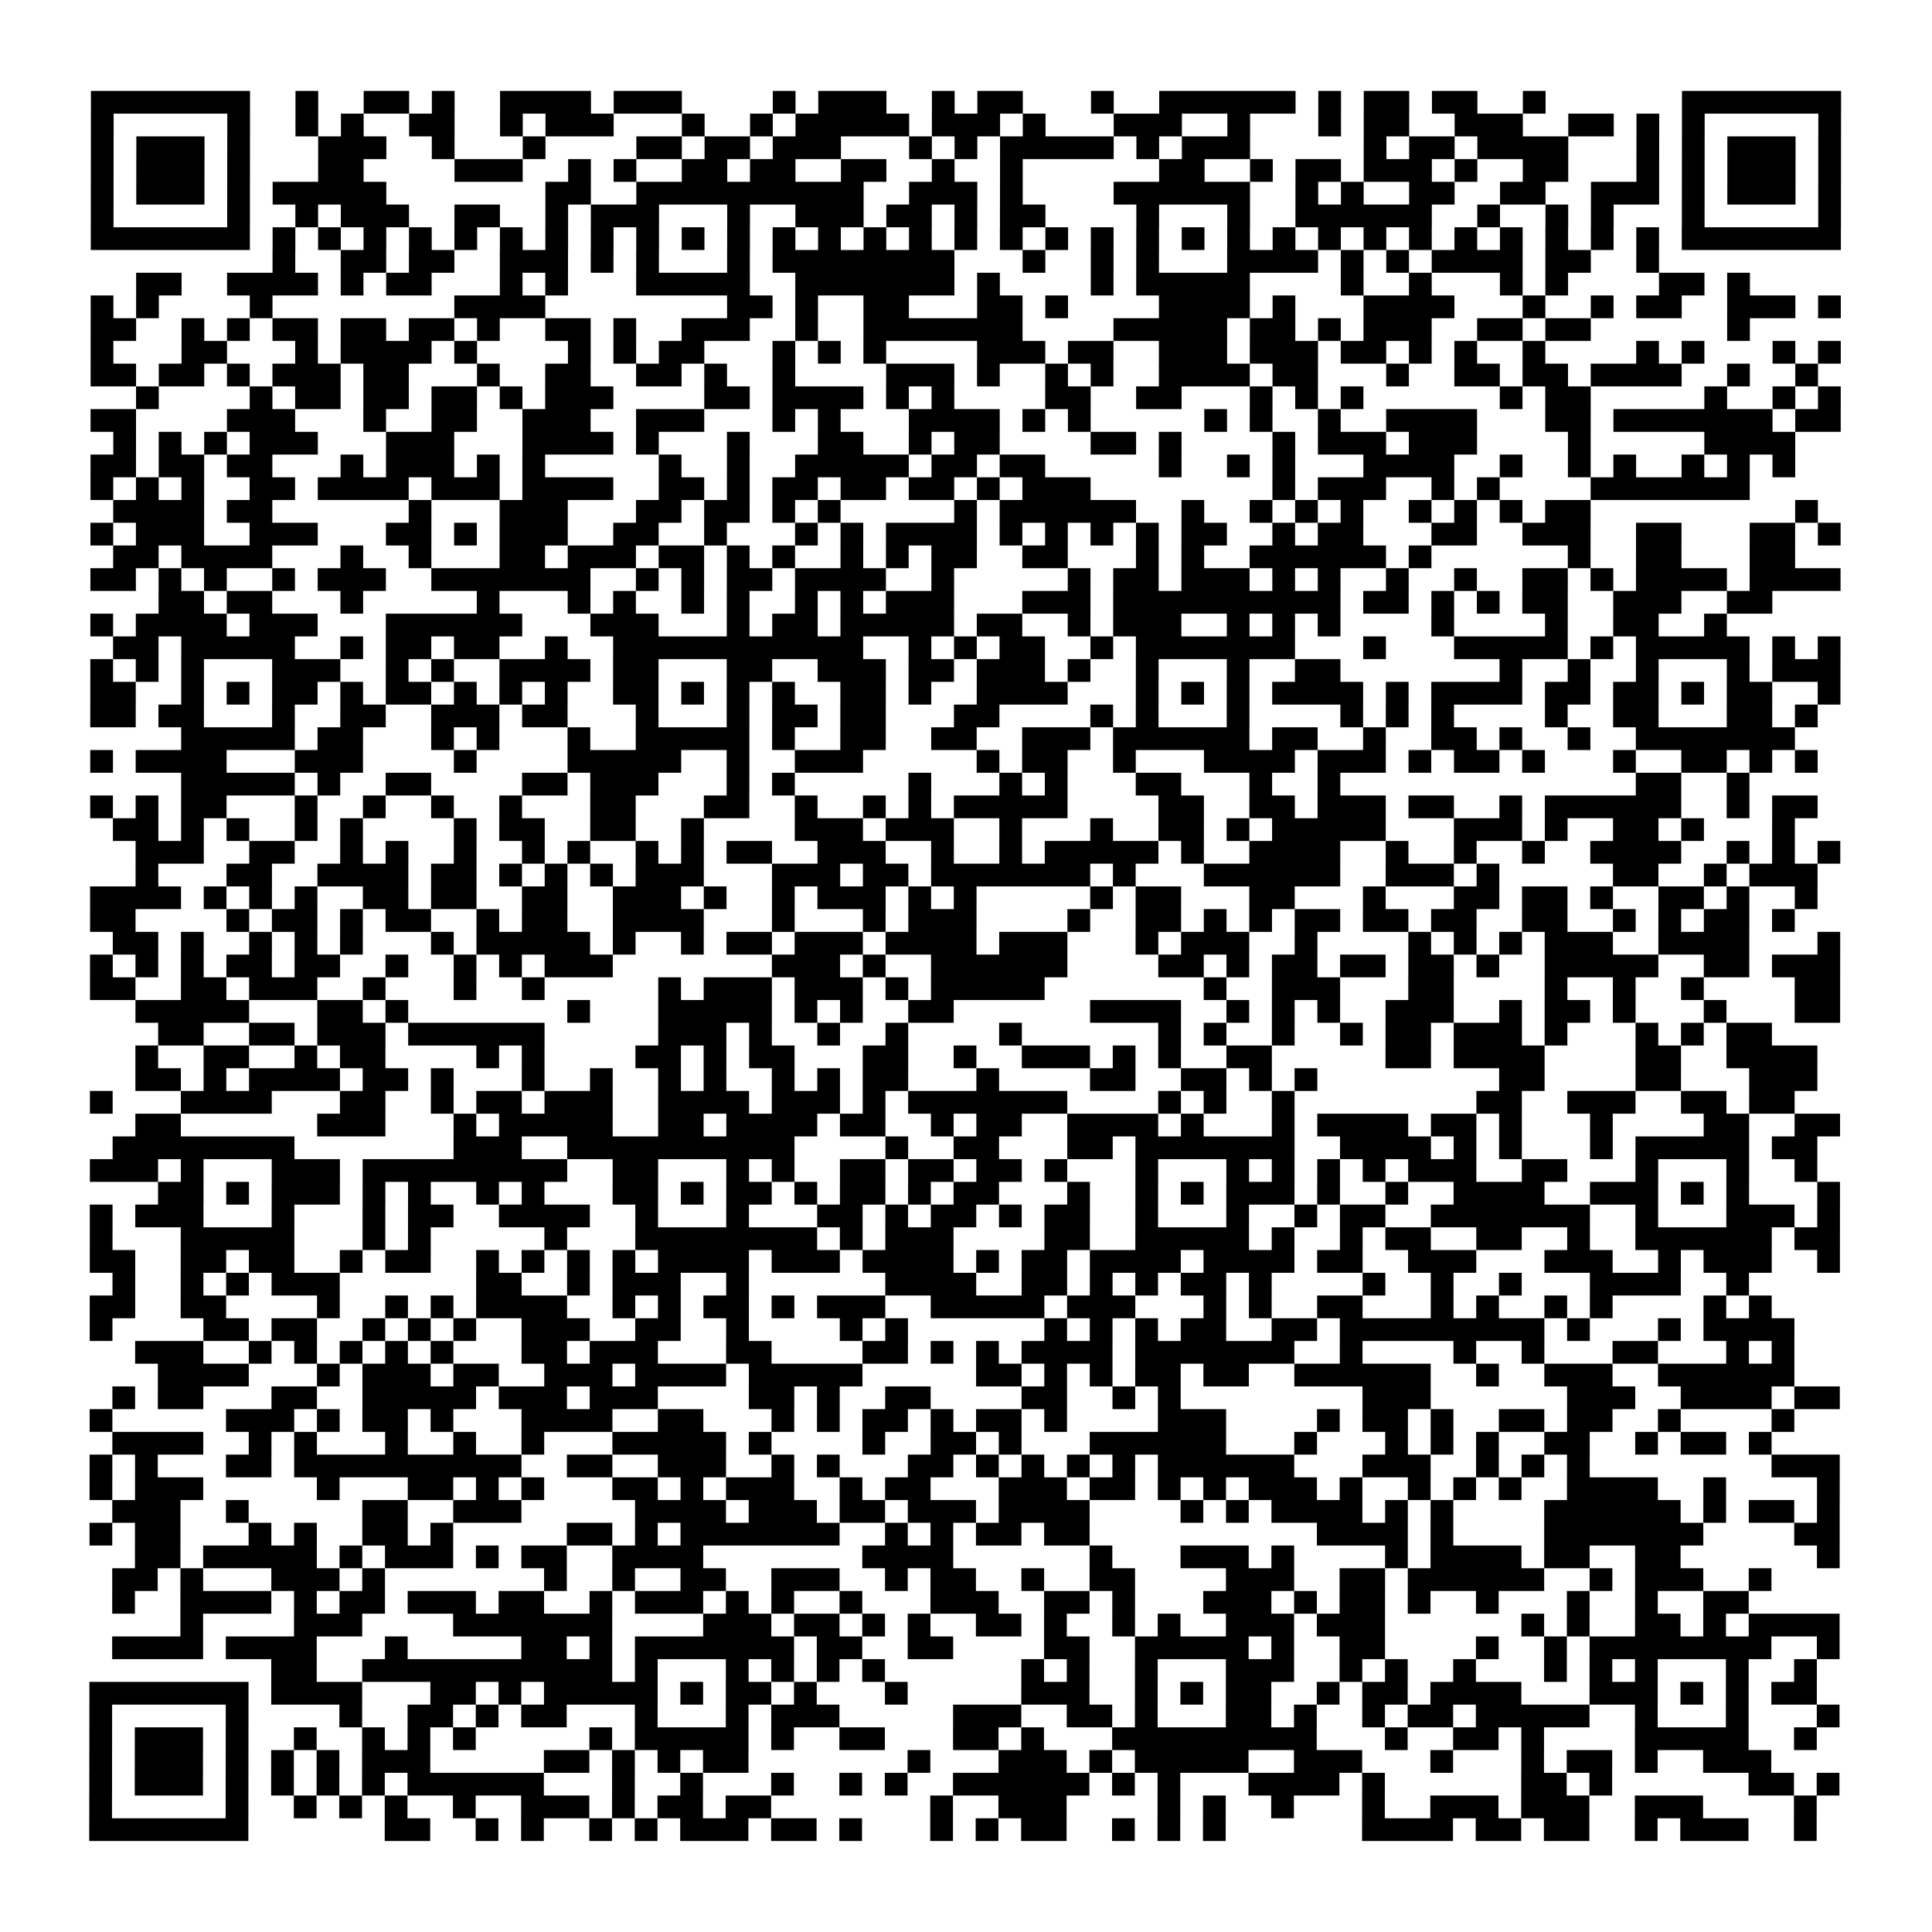 <?xml version="1.0" encoding="UTF-8"?>
<svg xmlns="http://www.w3.org/2000/svg" height="170" width="170" class="pyqrcode"><path transform="scale(2)" stroke="#000" class="pyqrline" d="M4 4.5h7m2 0h1m2 0h2m1 0h1m2 0h4m1 0h3m4 0h1m1 0h3m2 0h1m1 0h2m3 0h1m2 0h6m1 0h1m1 0h2m1 0h2m2 0h1m6 0h7m-77 1h1m5 0h1m2 0h1m1 0h1m2 0h2m2 0h1m1 0h3m3 0h1m2 0h1m1 0h5m1 0h3m1 0h1m3 0h3m2 0h1m3 0h1m1 0h2m2 0h3m2 0h2m1 0h1m1 0h1m5 0h1m-77 1h1m1 0h3m1 0h1m3 0h3m2 0h1m3 0h1m4 0h2m1 0h2m1 0h3m3 0h1m1 0h1m1 0h5m1 0h1m1 0h3m5 0h1m1 0h2m1 0h4m3 0h1m1 0h1m1 0h3m1 0h1m-77 1h1m1 0h3m1 0h1m3 0h2m4 0h3m2 0h1m1 0h1m2 0h2m1 0h2m2 0h2m2 0h1m2 0h1m6 0h2m2 0h1m1 0h2m1 0h3m1 0h1m2 0h2m3 0h1m1 0h1m1 0h3m1 0h1m-77 1h1m1 0h3m1 0h1m1 0h5m7 0h2m2 0h10m2 0h3m1 0h1m4 0h6m2 0h1m1 0h1m2 0h2m2 0h2m2 0h3m1 0h1m1 0h3m1 0h1m-77 1h1m5 0h1m2 0h1m1 0h3m2 0h2m2 0h1m1 0h3m3 0h1m2 0h3m1 0h2m1 0h1m1 0h2m4 0h1m3 0h1m2 0h6m2 0h1m2 0h1m1 0h1m3 0h1m5 0h1m-77 1h7m1 0h1m1 0h1m1 0h1m1 0h1m1 0h1m1 0h1m1 0h1m1 0h1m1 0h1m1 0h1m1 0h1m1 0h1m1 0h1m1 0h1m1 0h1m1 0h1m1 0h1m1 0h1m1 0h1m1 0h1m1 0h1m1 0h1m1 0h1m1 0h1m1 0h1m1 0h1m1 0h1m1 0h1m1 0h1m1 0h1m1 0h1m1 0h7m-69 1h1m2 0h2m1 0h2m2 0h3m1 0h1m1 0h1m3 0h1m1 0h8m3 0h1m2 0h1m1 0h1m3 0h4m1 0h1m1 0h1m1 0h4m1 0h2m2 0h1m-67 1h2m2 0h4m1 0h1m1 0h2m3 0h1m1 0h1m3 0h5m2 0h7m1 0h1m4 0h1m1 0h5m4 0h1m2 0h1m3 0h1m1 0h1m4 0h2m1 0h1m-73 1h1m1 0h1m4 0h1m8 0h4m8 0h2m1 0h1m2 0h2m3 0h2m1 0h1m4 0h4m1 0h1m3 0h4m3 0h1m2 0h1m1 0h2m2 0h3m1 0h1m-77 1h2m2 0h1m1 0h1m1 0h2m1 0h2m1 0h2m1 0h1m2 0h2m1 0h1m2 0h3m2 0h1m2 0h7m4 0h5m1 0h2m1 0h1m1 0h3m2 0h2m1 0h2m6 0h1m-73 1h1m3 0h2m3 0h1m1 0h4m1 0h1m4 0h1m1 0h1m1 0h2m3 0h1m1 0h1m1 0h1m4 0h3m1 0h2m2 0h3m1 0h3m1 0h2m1 0h1m1 0h1m2 0h1m4 0h1m1 0h1m3 0h1m1 0h1m-77 1h2m1 0h2m1 0h1m1 0h3m1 0h2m3 0h1m2 0h2m2 0h2m1 0h1m2 0h1m4 0h3m1 0h1m2 0h1m1 0h1m2 0h4m1 0h2m3 0h1m2 0h2m1 0h2m1 0h4m2 0h1m2 0h1m-74 1h1m4 0h1m1 0h2m1 0h2m1 0h2m1 0h1m1 0h3m4 0h2m1 0h4m1 0h1m1 0h1m4 0h2m2 0h2m3 0h1m1 0h1m1 0h1m6 0h1m1 0h2m5 0h1m2 0h1m1 0h1m-77 1h2m4 0h3m3 0h1m2 0h2m2 0h3m2 0h3m3 0h1m1 0h1m3 0h4m1 0h1m1 0h1m5 0h1m1 0h1m2 0h1m2 0h4m3 0h2m1 0h7m1 0h2m-76 1h1m1 0h1m1 0h1m1 0h3m3 0h3m3 0h4m1 0h1m3 0h1m3 0h2m2 0h1m1 0h2m4 0h2m1 0h1m4 0h1m1 0h3m1 0h3m4 0h1m5 0h4m-75 1h2m1 0h2m1 0h2m3 0h1m1 0h3m1 0h1m1 0h1m5 0h1m2 0h1m2 0h5m1 0h2m1 0h2m5 0h1m2 0h1m1 0h1m3 0h4m2 0h1m2 0h1m1 0h1m2 0h1m1 0h1m1 0h1m-75 1h1m1 0h1m1 0h1m2 0h2m1 0h4m1 0h3m1 0h4m2 0h2m1 0h1m1 0h2m1 0h2m1 0h2m1 0h1m1 0h3m8 0h1m1 0h3m2 0h1m1 0h1m4 0h7m-72 1h4m1 0h2m6 0h1m3 0h3m3 0h2m1 0h2m1 0h1m1 0h1m5 0h1m1 0h6m2 0h1m2 0h1m1 0h1m1 0h1m2 0h1m1 0h1m1 0h1m1 0h2m9 0h1m-76 1h1m1 0h3m2 0h3m3 0h2m1 0h1m1 0h3m2 0h2m2 0h1m3 0h1m1 0h1m1 0h4m1 0h1m1 0h1m1 0h1m1 0h1m1 0h2m2 0h1m1 0h2m3 0h2m2 0h3m2 0h2m3 0h2m1 0h1m-76 1h2m1 0h4m3 0h1m2 0h1m3 0h2m1 0h3m1 0h2m1 0h1m1 0h1m2 0h1m1 0h1m1 0h2m2 0h2m3 0h1m1 0h1m2 0h6m1 0h1m6 0h1m2 0h2m3 0h2m-75 1h2m1 0h1m1 0h1m2 0h1m1 0h3m2 0h7m2 0h1m1 0h1m1 0h2m1 0h4m2 0h1m5 0h1m1 0h2m1 0h3m1 0h1m1 0h1m2 0h1m2 0h1m2 0h2m1 0h1m1 0h4m1 0h4m-74 1h2m1 0h2m3 0h1m5 0h1m3 0h1m1 0h1m2 0h1m1 0h1m2 0h1m1 0h1m1 0h3m3 0h3m1 0h10m1 0h2m1 0h1m1 0h1m1 0h2m2 0h3m2 0h2m-74 1h1m1 0h4m1 0h3m3 0h6m3 0h3m3 0h1m1 0h2m1 0h5m1 0h2m2 0h1m1 0h3m2 0h1m1 0h1m1 0h1m4 0h1m4 0h1m2 0h2m2 0h1m-71 1h2m1 0h5m2 0h1m1 0h2m1 0h2m2 0h1m2 0h11m2 0h1m1 0h1m1 0h2m2 0h1m1 0h7m3 0h1m3 0h5m1 0h1m1 0h5m1 0h1m1 0h1m-77 1h1m1 0h1m1 0h1m3 0h3m2 0h1m1 0h1m2 0h4m1 0h2m3 0h2m2 0h3m1 0h2m1 0h3m1 0h1m2 0h1m3 0h1m2 0h2m7 0h1m2 0h1m2 0h1m3 0h1m1 0h3m-77 1h2m2 0h1m1 0h1m1 0h2m1 0h1m1 0h2m1 0h1m1 0h1m1 0h1m2 0h2m1 0h1m1 0h1m1 0h1m2 0h2m1 0h1m2 0h4m3 0h1m1 0h1m1 0h1m1 0h4m1 0h1m1 0h4m1 0h2m1 0h2m1 0h1m1 0h2m2 0h1m-77 1h2m1 0h2m3 0h1m2 0h2m2 0h3m1 0h2m3 0h1m3 0h1m1 0h2m1 0h2m3 0h2m4 0h1m1 0h1m3 0h1m4 0h1m1 0h1m1 0h1m4 0h1m2 0h2m3 0h2m1 0h1m-72 1h5m1 0h2m3 0h1m1 0h1m3 0h1m2 0h5m1 0h1m2 0h2m2 0h2m2 0h3m1 0h6m1 0h2m2 0h1m2 0h2m1 0h1m2 0h1m2 0h7m-75 1h1m1 0h4m3 0h3m4 0h1m4 0h5m2 0h1m2 0h3m5 0h1m1 0h2m2 0h1m3 0h4m1 0h3m1 0h1m1 0h2m1 0h1m3 0h1m2 0h2m1 0h1m1 0h1m-72 1h5m1 0h1m2 0h2m4 0h2m1 0h3m3 0h1m1 0h1m5 0h1m3 0h1m1 0h1m3 0h2m3 0h1m2 0h1m13 0h2m2 0h1m-73 1h1m1 0h1m1 0h2m3 0h1m2 0h1m2 0h1m2 0h1m3 0h2m3 0h2m2 0h1m2 0h1m1 0h1m1 0h5m4 0h2m2 0h2m1 0h3m1 0h2m2 0h1m1 0h6m2 0h1m1 0h2m-75 1h2m1 0h1m1 0h1m2 0h1m1 0h1m4 0h1m1 0h2m2 0h2m2 0h1m4 0h3m1 0h3m2 0h1m3 0h1m2 0h2m1 0h1m1 0h5m3 0h3m1 0h1m2 0h2m1 0h1m3 0h1m-73 1h3m2 0h2m2 0h1m1 0h1m2 0h1m2 0h1m1 0h1m2 0h1m1 0h1m1 0h2m2 0h3m2 0h1m2 0h1m1 0h5m1 0h1m2 0h4m2 0h1m2 0h1m2 0h1m2 0h4m2 0h1m1 0h1m1 0h1m-75 1h1m3 0h2m2 0h4m1 0h2m1 0h1m1 0h1m1 0h1m1 0h3m3 0h3m1 0h2m1 0h7m1 0h1m3 0h6m2 0h3m1 0h1m5 0h2m2 0h1m1 0h3m-76 1h4m1 0h1m1 0h1m1 0h1m2 0h2m1 0h2m2 0h2m2 0h3m1 0h1m2 0h1m1 0h3m1 0h1m1 0h1m5 0h1m1 0h2m3 0h2m3 0h1m3 0h2m1 0h2m1 0h1m2 0h2m1 0h1m2 0h1m-76 1h2m4 0h1m1 0h2m1 0h1m1 0h2m2 0h1m1 0h2m2 0h4m3 0h1m3 0h1m1 0h3m4 0h1m2 0h2m1 0h1m1 0h1m1 0h2m1 0h2m1 0h2m2 0h2m2 0h1m1 0h1m1 0h2m1 0h1m-74 1h2m1 0h1m2 0h1m1 0h1m1 0h1m3 0h1m1 0h5m1 0h1m2 0h1m1 0h2m1 0h3m1 0h4m1 0h3m3 0h1m1 0h3m2 0h1m4 0h1m1 0h1m1 0h1m1 0h3m2 0h4m3 0h1m-77 1h1m1 0h1m1 0h1m1 0h2m1 0h2m2 0h1m2 0h1m1 0h1m1 0h3m7 0h3m1 0h1m2 0h6m4 0h2m1 0h1m1 0h2m1 0h2m1 0h2m1 0h1m2 0h5m2 0h2m1 0h3m-77 1h2m2 0h2m1 0h3m2 0h1m3 0h1m2 0h1m5 0h1m1 0h3m1 0h3m1 0h1m1 0h5m7 0h1m2 0h3m3 0h2m4 0h1m2 0h1m2 0h1m4 0h2m-75 1h5m3 0h2m1 0h1m7 0h1m3 0h5m1 0h1m1 0h1m2 0h2m6 0h4m2 0h1m1 0h1m1 0h1m2 0h3m2 0h1m1 0h2m1 0h1m3 0h1m3 0h2m-74 1h2m2 0h2m1 0h3m1 0h6m5 0h3m1 0h1m2 0h1m2 0h1m4 0h1m6 0h1m1 0h1m2 0h1m2 0h1m1 0h2m1 0h3m1 0h1m3 0h1m1 0h1m1 0h2m-72 1h1m2 0h2m2 0h1m1 0h2m4 0h1m1 0h1m4 0h2m1 0h1m1 0h2m3 0h2m2 0h1m2 0h3m1 0h1m1 0h1m2 0h2m5 0h2m1 0h4m4 0h2m2 0h4m-74 1h2m1 0h1m1 0h4m1 0h2m1 0h1m3 0h1m2 0h1m2 0h1m1 0h1m2 0h1m1 0h1m1 0h2m3 0h1m4 0h2m2 0h2m1 0h1m1 0h1m8 0h2m4 0h2m3 0h3m-76 1h1m3 0h4m3 0h2m2 0h1m1 0h2m1 0h3m2 0h4m1 0h3m1 0h1m1 0h7m4 0h1m1 0h1m2 0h1m8 0h2m2 0h3m2 0h2m1 0h2m-73 1h2m6 0h3m3 0h1m1 0h5m2 0h2m1 0h4m1 0h2m2 0h1m1 0h2m2 0h4m1 0h1m3 0h1m1 0h4m1 0h2m1 0h1m3 0h1m4 0h2m2 0h2m-76 1h8m7 0h3m2 0h10m4 0h1m2 0h2m3 0h2m1 0h7m2 0h4m1 0h1m1 0h1m3 0h1m1 0h5m1 0h2m-76 1h3m1 0h1m3 0h3m1 0h9m2 0h2m3 0h1m1 0h1m2 0h2m1 0h2m1 0h2m1 0h1m3 0h1m3 0h1m1 0h1m1 0h1m1 0h1m1 0h3m2 0h2m3 0h1m3 0h1m2 0h1m-73 1h2m1 0h1m1 0h3m1 0h1m1 0h1m2 0h1m1 0h1m3 0h2m1 0h1m1 0h2m1 0h1m1 0h2m1 0h1m1 0h2m3 0h1m2 0h1m1 0h1m1 0h3m1 0h1m2 0h1m2 0h4m2 0h3m1 0h1m1 0h1m3 0h1m-77 1h1m1 0h3m3 0h1m3 0h1m1 0h2m2 0h4m2 0h1m3 0h1m3 0h2m1 0h1m1 0h2m1 0h1m1 0h2m2 0h1m3 0h1m2 0h1m1 0h2m2 0h7m2 0h1m3 0h3m1 0h1m-77 1h1m3 0h5m3 0h1m1 0h1m5 0h1m3 0h8m1 0h1m1 0h3m4 0h2m2 0h5m1 0h1m2 0h1m1 0h2m2 0h2m2 0h1m2 0h6m1 0h2m-77 1h2m2 0h2m1 0h2m2 0h1m1 0h2m2 0h1m1 0h1m1 0h1m1 0h1m1 0h4m1 0h3m1 0h4m1 0h1m1 0h2m1 0h4m1 0h4m1 0h2m2 0h3m3 0h3m2 0h1m1 0h3m2 0h1m-76 1h1m2 0h1m1 0h1m1 0h3m6 0h2m2 0h1m1 0h3m2 0h1m6 0h4m2 0h2m1 0h1m1 0h1m1 0h2m1 0h1m4 0h1m2 0h1m2 0h1m3 0h4m2 0h1m-73 1h2m2 0h2m4 0h1m2 0h1m1 0h1m1 0h4m2 0h1m1 0h1m1 0h2m1 0h1m1 0h3m2 0h5m1 0h3m3 0h1m1 0h1m2 0h2m3 0h1m1 0h1m2 0h1m1 0h1m4 0h1m1 0h1m-74 1h1m4 0h2m1 0h2m2 0h1m1 0h1m1 0h1m2 0h3m2 0h2m2 0h1m4 0h1m1 0h1m6 0h1m1 0h1m1 0h1m1 0h2m2 0h2m1 0h9m1 0h1m3 0h1m1 0h4m-73 1h3m2 0h1m1 0h1m1 0h1m1 0h1m1 0h1m3 0h2m1 0h3m3 0h2m4 0h2m1 0h1m1 0h1m1 0h4m1 0h7m2 0h1m4 0h1m2 0h1m3 0h2m3 0h1m1 0h1m-72 1h4m3 0h1m1 0h3m1 0h2m2 0h3m1 0h4m1 0h5m5 0h2m1 0h1m1 0h1m1 0h2m1 0h2m2 0h6m2 0h1m2 0h3m2 0h6m-74 1h1m1 0h2m3 0h2m2 0h5m1 0h3m1 0h3m4 0h2m1 0h1m2 0h2m4 0h2m2 0h1m1 0h1m8 0h3m6 0h3m2 0h4m1 0h2m-77 1h1m5 0h3m1 0h1m1 0h2m1 0h1m3 0h4m2 0h2m3 0h1m1 0h1m1 0h2m1 0h1m1 0h2m1 0h1m4 0h3m4 0h1m1 0h2m1 0h1m2 0h2m1 0h2m2 0h1m4 0h1m-74 1h4m2 0h1m1 0h1m3 0h1m2 0h1m2 0h1m3 0h5m1 0h1m4 0h1m2 0h2m1 0h1m3 0h6m3 0h1m3 0h1m1 0h1m1 0h1m2 0h2m2 0h1m1 0h2m1 0h1m-74 1h1m1 0h1m3 0h2m1 0h10m2 0h2m2 0h3m2 0h1m1 0h1m3 0h2m1 0h1m1 0h1m1 0h1m1 0h1m1 0h6m3 0h3m2 0h1m1 0h1m1 0h1m8 0h3m-77 1h1m1 0h3m5 0h1m3 0h2m1 0h1m1 0h1m3 0h2m1 0h1m1 0h3m2 0h1m1 0h2m3 0h3m1 0h2m1 0h1m1 0h1m1 0h3m1 0h1m2 0h1m1 0h1m1 0h1m2 0h4m2 0h1m4 0h1m-76 1h3m2 0h1m5 0h2m2 0h3m5 0h4m1 0h3m1 0h2m1 0h3m1 0h4m4 0h1m1 0h1m1 0h4m1 0h1m1 0h1m4 0h6m1 0h1m1 0h2m1 0h1m-77 1h1m1 0h2m3 0h1m1 0h1m2 0h2m1 0h1m5 0h2m1 0h1m1 0h7m2 0h1m1 0h1m1 0h2m1 0h2m10 0h4m1 0h1m4 0h7m4 0h2m-75 1h2m1 0h5m1 0h1m1 0h3m1 0h1m1 0h2m2 0h4m7 0h4m6 0h1m3 0h3m1 0h1m4 0h1m1 0h4m1 0h2m2 0h2m6 0h1m-76 1h2m1 0h1m3 0h3m1 0h1m7 0h1m2 0h1m2 0h2m2 0h3m2 0h1m1 0h2m2 0h1m2 0h2m4 0h3m2 0h2m1 0h6m2 0h1m1 0h3m2 0h1m-73 1h1m2 0h4m1 0h1m1 0h2m1 0h3m1 0h2m2 0h1m1 0h3m1 0h1m1 0h1m2 0h1m3 0h3m2 0h2m1 0h1m3 0h3m1 0h1m1 0h2m1 0h1m2 0h1m3 0h1m2 0h1m2 0h2m-69 1h1m4 0h3m4 0h7m4 0h3m1 0h2m1 0h1m1 0h1m2 0h2m1 0h1m2 0h1m1 0h1m2 0h3m1 0h3m6 0h1m1 0h1m2 0h2m1 0h1m1 0h4m-76 1h4m1 0h4m3 0h1m5 0h2m1 0h1m1 0h7m1 0h2m2 0h2m4 0h2m2 0h5m1 0h1m2 0h2m4 0h1m2 0h1m1 0h8m2 0h1m-69 1h2m2 0h11m1 0h1m3 0h1m1 0h1m1 0h1m1 0h1m6 0h1m1 0h1m2 0h1m3 0h3m2 0h1m1 0h1m2 0h1m3 0h1m1 0h1m1 0h1m3 0h1m2 0h1m-76 1h7m1 0h4m3 0h2m1 0h1m1 0h5m1 0h1m1 0h2m1 0h1m3 0h1m5 0h3m2 0h1m1 0h1m1 0h2m2 0h1m1 0h2m1 0h4m3 0h3m1 0h1m1 0h1m1 0h2m-76 1h1m5 0h1m4 0h1m2 0h2m1 0h1m1 0h2m3 0h1m3 0h1m1 0h3m5 0h3m2 0h2m1 0h1m3 0h2m1 0h1m2 0h1m1 0h2m1 0h5m2 0h1m3 0h1m3 0h1m-77 1h1m1 0h3m1 0h1m2 0h1m2 0h1m1 0h1m1 0h1m5 0h1m1 0h5m1 0h1m2 0h2m3 0h2m1 0h1m3 0h9m3 0h1m2 0h2m1 0h1m4 0h5m2 0h1m-76 1h1m1 0h3m1 0h1m1 0h1m1 0h1m1 0h3m5 0h2m1 0h1m1 0h1m1 0h2m7 0h1m3 0h3m1 0h1m1 0h5m2 0h3m3 0h1m3 0h1m1 0h2m1 0h1m2 0h3m-74 1h1m1 0h3m1 0h1m1 0h1m1 0h1m1 0h1m1 0h6m3 0h1m2 0h1m3 0h1m2 0h1m1 0h1m2 0h6m1 0h1m1 0h1m3 0h4m1 0h1m6 0h2m1 0h1m6 0h2m1 0h1m-77 1h1m5 0h1m2 0h1m1 0h1m1 0h1m2 0h1m2 0h3m1 0h1m1 0h2m1 0h2m7 0h1m2 0h3m4 0h1m1 0h1m2 0h1m3 0h1m2 0h3m1 0h3m2 0h3m4 0h1m-76 1h7m6 0h2m2 0h1m1 0h1m2 0h1m1 0h1m1 0h3m1 0h2m1 0h1m3 0h1m1 0h1m1 0h2m2 0h1m1 0h1m1 0h1m6 0h4m1 0h2m1 0h2m2 0h1m1 0h3m2 0h1"/></svg>
